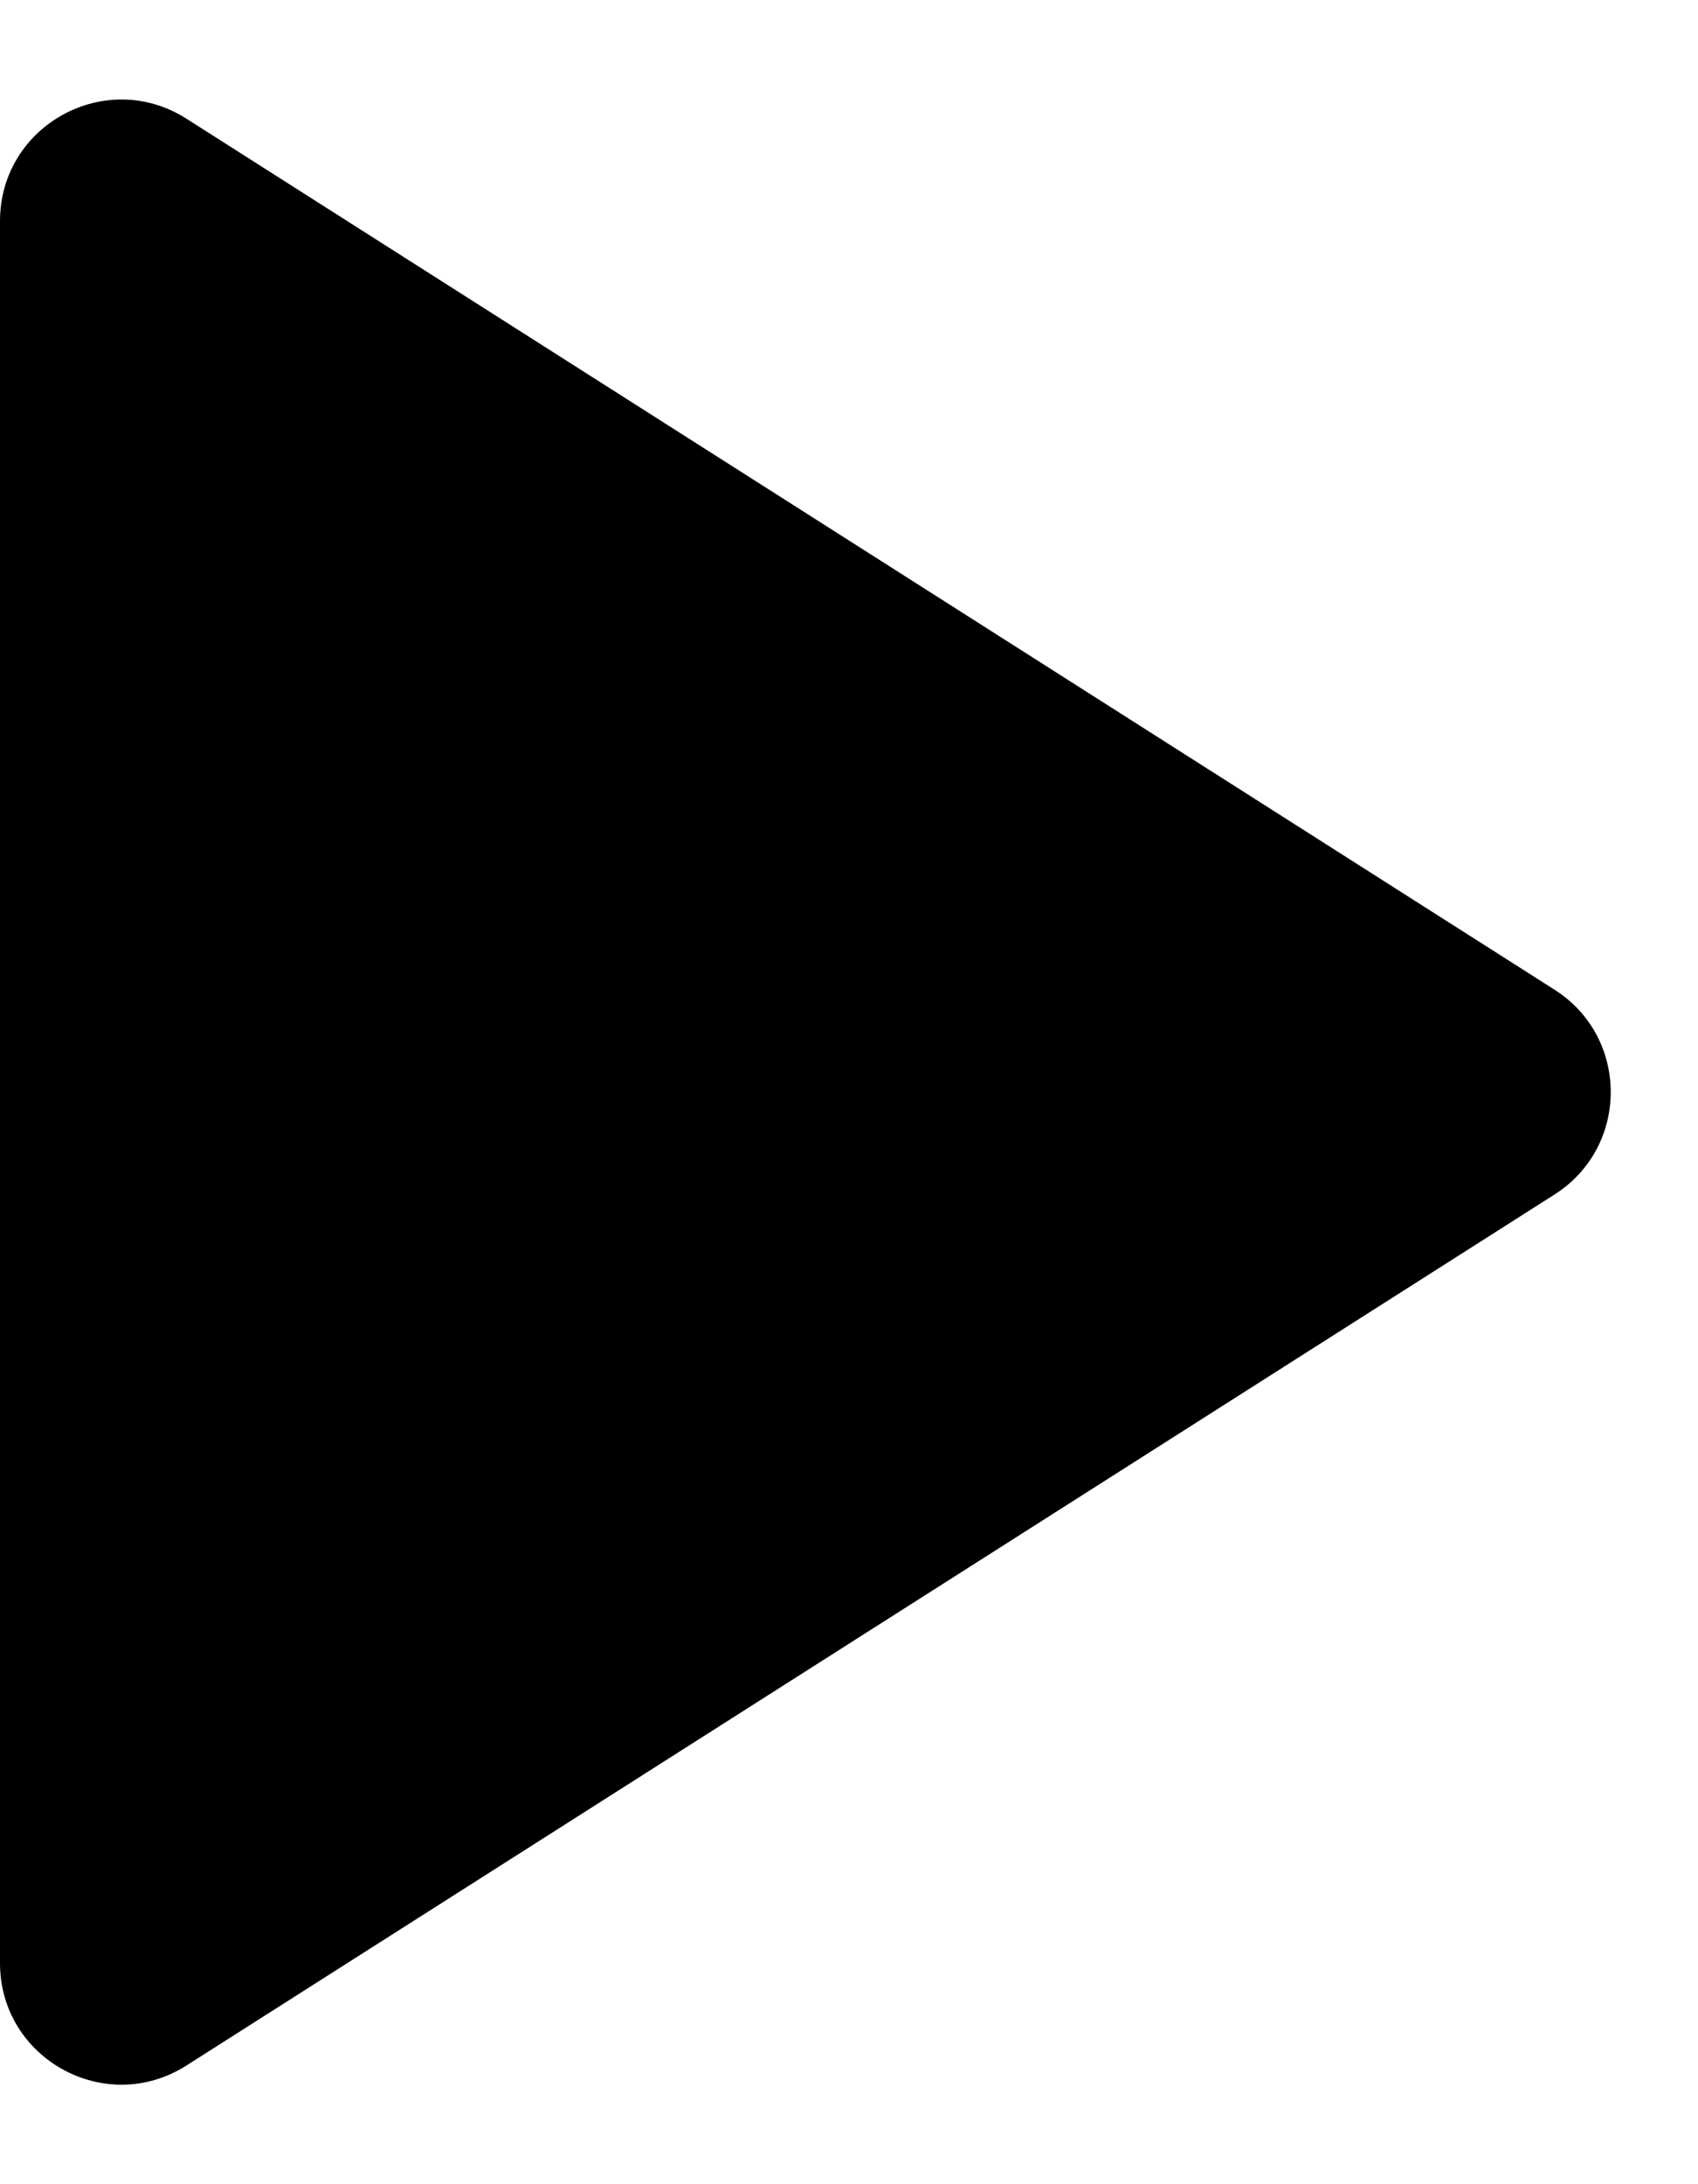 <svg width="14" height="18" viewBox="0 0 14 18"  xmlns="http://www.w3.org/2000/svg">
<path d="M1.537 0.978C0.871 0.554 0 1.033 0 1.822V16.178C0 16.967 0.871 17.446 1.537 17.022L12.817 9.844C13.435 9.451 13.435 8.549 12.817 8.156L1.537 0.978Z"/>
</svg>
